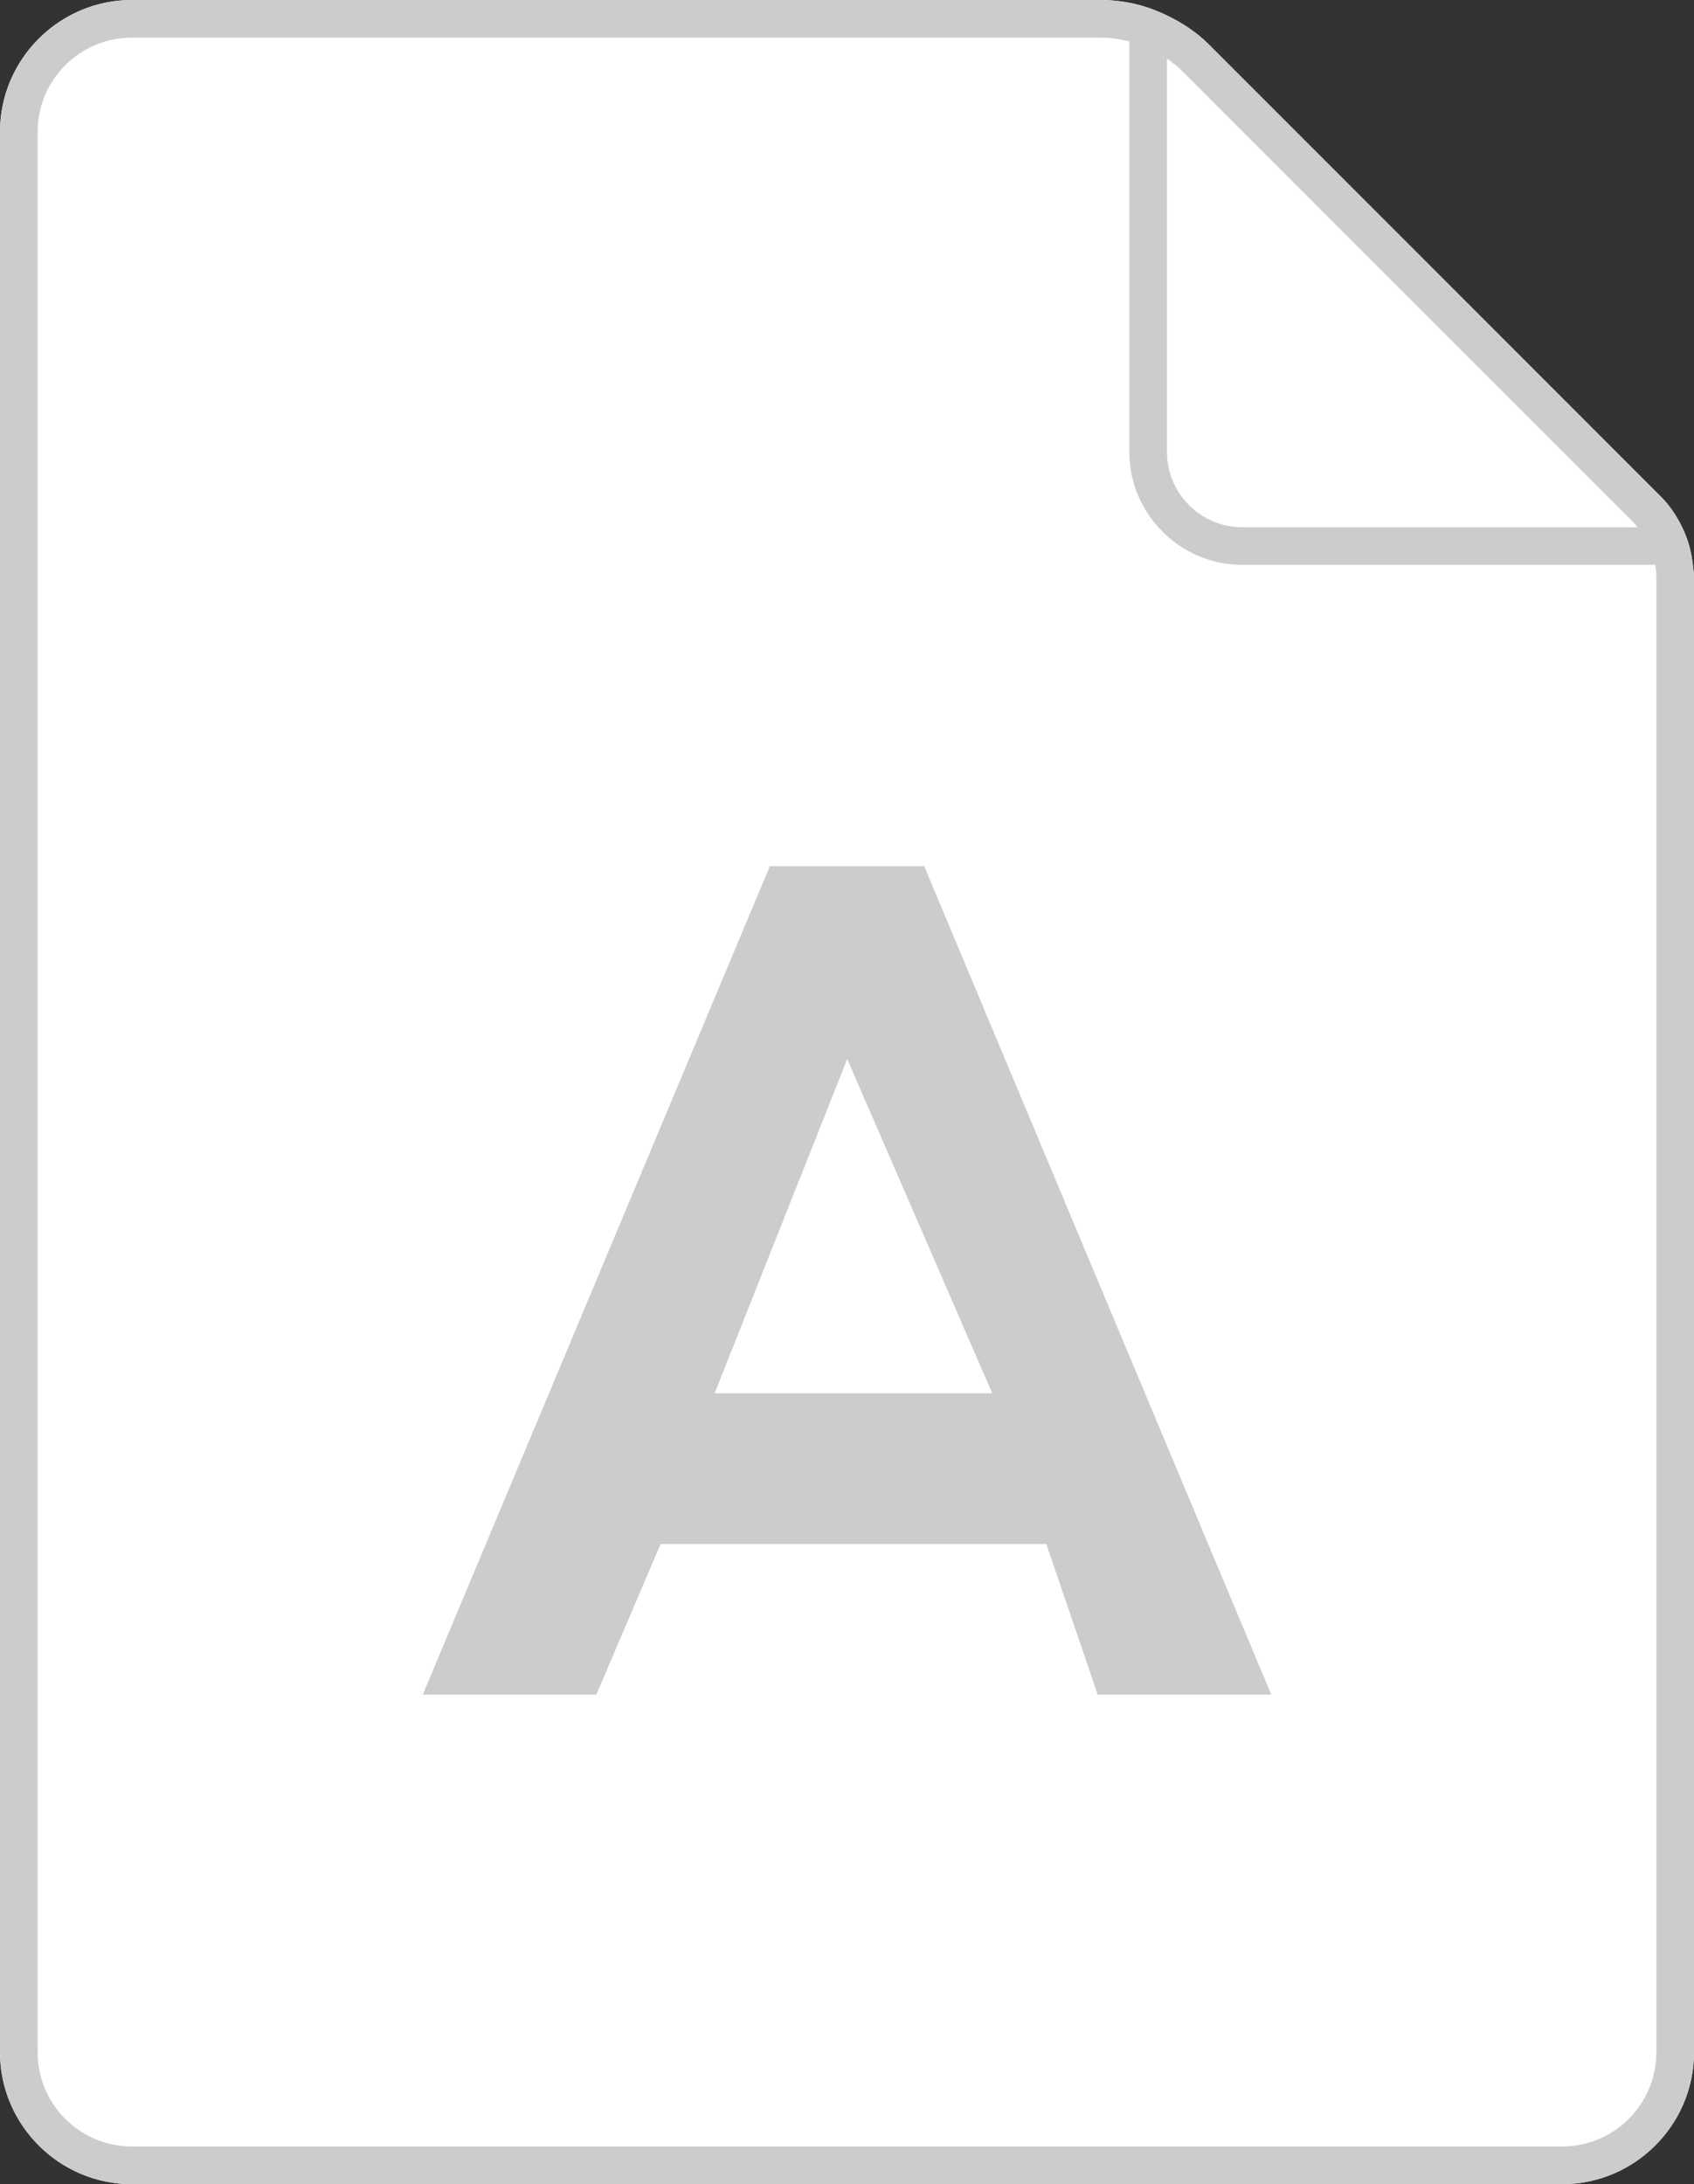 <?xml version="1.0" encoding="utf-8"?>
<!-- Generator: Adobe Illustrator 18.0.0, SVG Export Plug-In . SVG Version: 6.00 Build 0)  -->
<!DOCTYPE svg PUBLIC "-//W3C//DTD SVG 1.1//EN" "http://www.w3.org/Graphics/SVG/1.1/DTD/svg11.dtd">
<svg version="1.1" id="Layer_1" xmlns="http://www.w3.org/2000/svg" xmlns:xlink="http://www.w3.org/1999/xlink" x="0px" y="0px"
	 width="45px" height="58px" viewBox="0 0 45 58" enable-background="new 0 0 45 58" xml:space="preserve">
<rect x="0" y="0" width="45" height="58" fill="#333333" stroke="none"/>
<path fill="#FFFFFF" d="M44.969,15c-0.037-0.35-0.131-0.687-0.284-1c-0.144-0.296-0.327-0.574-0.564-0.811L32.114,1.182
	C31.789,0.857,31.407,0.607,31,0.411c-0.319-0.153-0.651-0.273-1-0.338C29.758,0.028,29.511,0,29.261,0H3.5C1.575,0,0,1.575,0,3.5
	v51C0,56.425,1.575,58,3.5,58h38c1.925,0,3.5-1.575,3.5-3.5V15.311C45,15.206,44.98,15.104,44.969,15z"/>
<g>
	<path fill="none" d="M30,12V1.101C29.76,1.041,29.515,1,29.261,1H3.5C2.122,1,1,2.122,1,3.5v51C1,55.878,2.122,57,3.5,57h38
		c1.379,0,2.5-1.122,2.5-2.5V15.311c0-0.105-0.014-0.208-0.03-0.311H33C31.35,15,30,13.65,30,12z"/>
	<path fill="none" d="M31.407,1.889C31.281,1.763,31.143,1.655,31,1.555V12c0,1.103,0.897,2,2,2h10.499
		c-0.03-0.034-0.053-0.072-0.085-0.104L31.407,1.889z"/>
</g>
<g>
	<path fill="#CCCCCC" d="M44.969,15c-0.037-0.35-0.131-0.687-0.284-1c-0.144-0.296-0.327-0.574-0.564-0.811L32.114,1.182
		C31.789,0.857,31.407,0.607,31,0.411c-0.319-0.153-0.651-0.273-1-0.338C29.758,0.028,29.511,0,29.261,0H3.5C1.575,0,0,1.575,0,3.5
		v51C0,56.425,1.575,58,3.5,58h38c1.925,0,3.5-1.575,3.5-3.5V15.311C45,15.206,44.98,15.104,44.969,15z M31,1.555
		c0.143,0.1,0.281,0.208,0.407,0.334l12.008,12.008c0.032,0.032,0.056,0.07,0.085,0.104H33c-1.103,0-2-0.897-2-2V1.555z M44,54.5
		c0,1.378-1.121,2.5-2.5,2.5h-38C2.122,57,1,55.878,1,54.5v-51C1,2.122,2.122,1,3.5,1h25.761C29.515,1,29.76,1.041,30,1.101V12
		c0,1.65,1.35,3,3,3h10.97c0.016,0.102,0.03,0.205,0.03,0.311V54.5z"/>
	<path fill="#CCCCCC" d="M20.451,23l-9.22,22h4.61l1.708-4h10.245l1.366,4h4.61l-9.22-22H20.451z M18.983,37l3.523-8.878L26.359,37
		H18.983z"/>
</g>
</svg>
